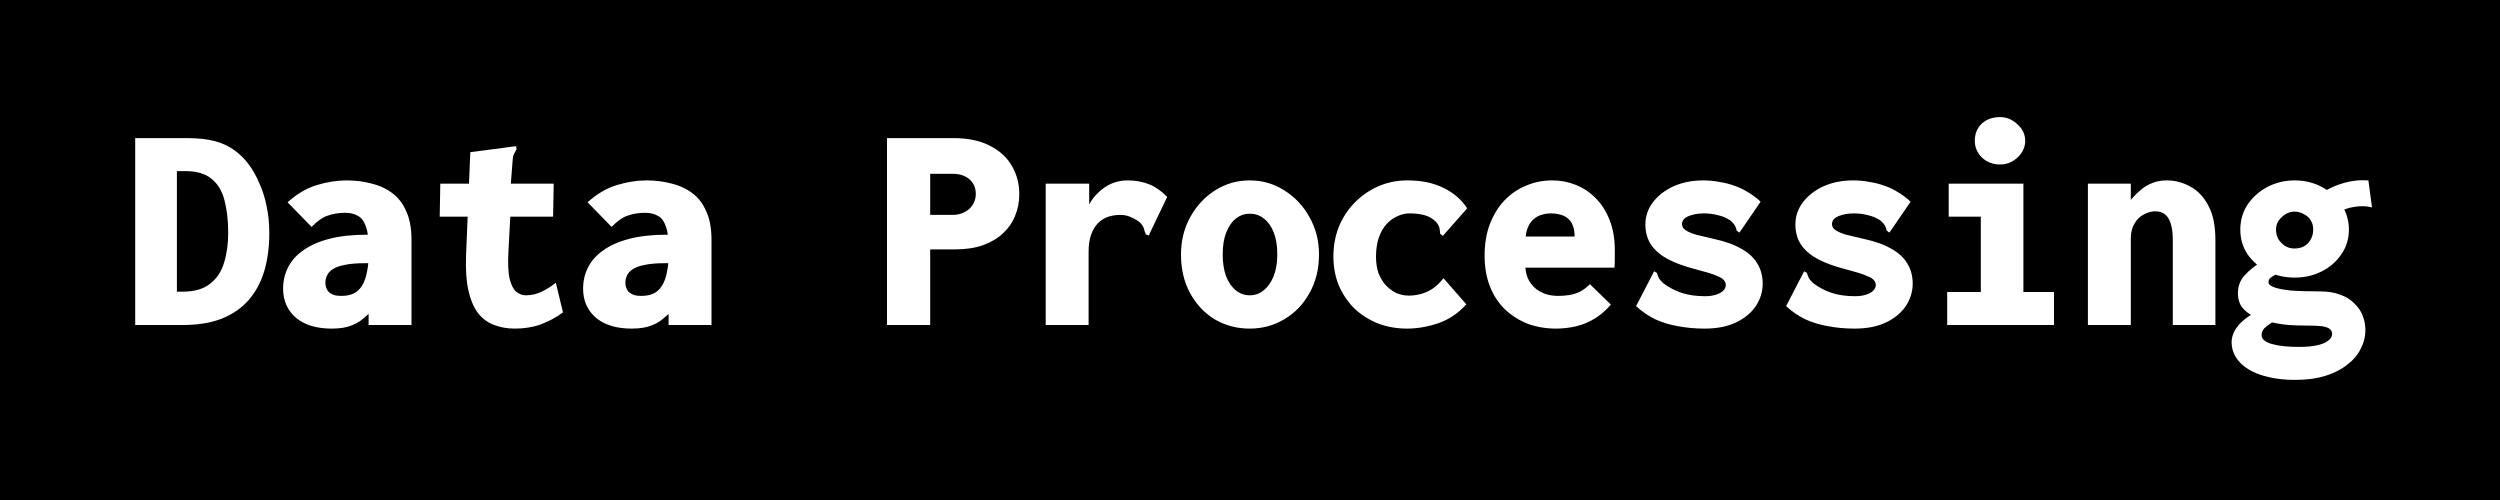 <svg width="100" height="20" viewBox="0 0 100 20" fill="none" xmlns="http://www.w3.org/2000/svg">
<rect x="0" y="0" width="100" height="20" fill="#808080" stroke="none"/>
<rect x="0.5" y="0.5" width="99" height="19" fill="black" stroke="black"/>
<path d="M5.408 13V5.524H7.46C7.908 5.524 8.284 5.564 8.588 5.644C8.892 5.724 9.152 5.844 9.368 6.004C9.584 6.156 9.776 6.344 9.944 6.568C10.112 6.792 10.256 7.048 10.376 7.336C10.504 7.616 10.6 7.92 10.664 8.248C10.736 8.576 10.772 8.932 10.772 9.316C10.772 9.884 10.704 10.396 10.568 10.852C10.432 11.3 10.224 11.684 9.944 12.004C9.664 12.324 9.304 12.572 8.864 12.748C8.432 12.916 7.916 13 7.316 13H5.408ZM7.076 11.668H7.292C7.764 11.668 8.132 11.564 8.396 11.356C8.668 11.148 8.856 10.868 8.96 10.516C9.072 10.156 9.128 9.756 9.128 9.316C9.128 8.828 9.08 8.4 8.984 8.032C8.896 7.664 8.728 7.376 8.48 7.168C8.232 6.952 7.876 6.844 7.412 6.844H7.076V11.668ZM13.268 13.144C12.66 13.144 12.184 13 11.84 12.712C11.496 12.416 11.324 12.028 11.324 11.548C11.324 11.244 11.388 10.964 11.516 10.708C11.644 10.444 11.844 10.216 12.116 10.024C12.388 9.824 12.736 9.668 13.16 9.556C13.584 9.444 14.092 9.388 14.684 9.388C14.708 9.388 14.752 9.388 14.816 9.388C14.88 9.388 14.952 9.388 15.032 9.388C15.112 9.388 15.18 9.388 15.236 9.388L15.284 10.516C15.236 10.516 15.168 10.516 15.08 10.516C14.992 10.516 14.9 10.52 14.804 10.528C14.716 10.528 14.648 10.528 14.6 10.528C14.256 10.528 13.98 10.552 13.772 10.6C13.564 10.64 13.404 10.7 13.292 10.78C13.188 10.852 13.116 10.936 13.076 11.032C13.036 11.12 13.016 11.208 13.016 11.296C13.016 11.392 13.032 11.476 13.064 11.548C13.096 11.62 13.14 11.676 13.196 11.716C13.252 11.756 13.32 11.788 13.4 11.812C13.48 11.828 13.564 11.836 13.652 11.836C13.844 11.836 14.008 11.804 14.144 11.74C14.28 11.676 14.392 11.572 14.48 11.428C14.576 11.276 14.644 11.084 14.684 10.852C14.732 10.62 14.756 10.336 14.756 10C14.756 9.592 14.716 9.28 14.636 9.064C14.564 8.848 14.456 8.704 14.312 8.632C14.176 8.552 14.008 8.512 13.808 8.512C13.56 8.512 13.332 8.548 13.124 8.62C12.916 8.684 12.696 8.836 12.464 9.076L11.504 8.092C11.864 7.764 12.248 7.536 12.656 7.408C13.072 7.28 13.476 7.216 13.868 7.216C14.212 7.216 14.536 7.256 14.84 7.336C15.152 7.408 15.428 7.532 15.668 7.708C15.916 7.884 16.108 8.128 16.244 8.44C16.388 8.744 16.46 9.128 16.46 9.592V13H14.744V12.556C14.64 12.652 14.536 12.74 14.432 12.82C14.336 12.892 14.228 12.952 14.108 13C13.996 13.048 13.872 13.084 13.736 13.108C13.6 13.132 13.444 13.144 13.268 13.144ZM20.588 13.144C20.292 13.144 20.02 13.096 19.772 13C19.524 12.912 19.312 12.76 19.136 12.544C18.96 12.32 18.828 12.016 18.74 11.632C18.652 11.248 18.62 10.76 18.644 10.168L18.812 6.088L20.54 5.86L20.648 5.848L20.66 5.98C20.628 6.036 20.596 6.092 20.564 6.148C20.532 6.204 20.512 6.3 20.504 6.436L20.36 8.284H20.432L20.336 10.084C20.312 10.54 20.328 10.896 20.384 11.152C20.448 11.4 20.536 11.572 20.648 11.668C20.768 11.764 20.892 11.812 21.02 11.812C21.268 11.812 21.492 11.76 21.692 11.656C21.9 11.552 22.08 11.436 22.232 11.308L22.52 12.496C22.248 12.696 21.952 12.856 21.632 12.976C21.32 13.088 20.972 13.144 20.588 13.144ZM17.612 7.348H22.148L22.124 8.668H17.588L17.612 7.348ZM25.268 13.144C24.66 13.144 24.184 13 23.84 12.712C23.496 12.416 23.324 12.028 23.324 11.548C23.324 11.244 23.388 10.964 23.516 10.708C23.644 10.444 23.844 10.216 24.116 10.024C24.388 9.824 24.736 9.668 25.16 9.556C25.584 9.444 26.092 9.388 26.684 9.388C26.708 9.388 26.752 9.388 26.816 9.388C26.88 9.388 26.952 9.388 27.032 9.388C27.112 9.388 27.18 9.388 27.236 9.388L27.284 10.516C27.236 10.516 27.168 10.516 27.08 10.516C26.992 10.516 26.9 10.52 26.804 10.528C26.716 10.528 26.648 10.528 26.6 10.528C26.256 10.528 25.98 10.552 25.772 10.6C25.564 10.64 25.404 10.7 25.292 10.78C25.188 10.852 25.116 10.936 25.076 11.032C25.036 11.12 25.016 11.208 25.016 11.296C25.016 11.392 25.032 11.476 25.064 11.548C25.096 11.62 25.14 11.676 25.196 11.716C25.252 11.756 25.32 11.788 25.4 11.812C25.48 11.828 25.564 11.836 25.652 11.836C25.844 11.836 26.008 11.804 26.144 11.74C26.28 11.676 26.392 11.572 26.48 11.428C26.576 11.276 26.644 11.084 26.684 10.852C26.732 10.62 26.756 10.336 26.756 10C26.756 9.592 26.716 9.28 26.636 9.064C26.564 8.848 26.456 8.704 26.312 8.632C26.176 8.552 26.008 8.512 25.808 8.512C25.56 8.512 25.332 8.548 25.124 8.62C24.916 8.684 24.696 8.836 24.464 9.076L23.504 8.092C23.864 7.764 24.248 7.536 24.656 7.408C25.072 7.28 25.476 7.216 25.868 7.216C26.212 7.216 26.536 7.256 26.84 7.336C27.152 7.408 27.428 7.532 27.668 7.708C27.916 7.884 28.108 8.128 28.244 8.44C28.388 8.744 28.46 9.128 28.46 9.592V13H26.744V12.556C26.64 12.652 26.536 12.74 26.432 12.82C26.336 12.892 26.228 12.952 26.108 13C25.996 13.048 25.872 13.084 25.736 13.108C25.6 13.132 25.444 13.144 25.268 13.144ZM35.48 13V5.524H38.132C38.724 5.524 39.216 5.628 39.608 5.836C40 6.036 40.292 6.308 40.484 6.652C40.676 6.988 40.772 7.36 40.772 7.768C40.772 8.072 40.716 8.36 40.604 8.632C40.5 8.896 40.34 9.128 40.124 9.328C39.916 9.528 39.648 9.688 39.32 9.808C39 9.92 38.624 9.976 38.192 9.976H37.208V13H35.48ZM37.208 8.596H38.096C38.28 8.596 38.44 8.56 38.576 8.488C38.72 8.416 38.832 8.316 38.912 8.188C38.992 8.06 39.032 7.916 39.032 7.756C39.032 7.588 38.992 7.444 38.912 7.324C38.832 7.204 38.724 7.112 38.588 7.048C38.452 6.984 38.292 6.952 38.108 6.952H37.208V8.596ZM41.828 7.348H43.568V8.896L43.376 8.848C43.4 8.608 43.46 8.392 43.556 8.2C43.66 8 43.792 7.828 43.952 7.684C44.112 7.532 44.288 7.416 44.48 7.336C44.68 7.256 44.884 7.216 45.092 7.216C45.42 7.216 45.712 7.268 45.968 7.372C46.224 7.476 46.464 7.644 46.688 7.876L45.992 9.328L45.956 9.424L45.836 9.376C45.804 9.312 45.78 9.244 45.764 9.172C45.748 9.092 45.696 9.004 45.608 8.908C45.504 8.82 45.384 8.748 45.248 8.692C45.12 8.628 44.976 8.596 44.816 8.596C44.632 8.596 44.46 8.624 44.3 8.68C44.148 8.736 44.016 8.824 43.904 8.944C43.792 9.064 43.704 9.216 43.64 9.4C43.576 9.584 43.544 9.804 43.544 10.06V13H41.828V7.348ZM49.988 13.144C49.484 13.144 49.024 13.024 48.608 12.784C48.192 12.536 47.86 12.188 47.612 11.74C47.364 11.292 47.24 10.772 47.24 10.18C47.24 9.628 47.364 9.128 47.612 8.68C47.86 8.232 48.192 7.876 48.608 7.612C49.024 7.348 49.484 7.216 49.988 7.216C50.492 7.216 50.952 7.348 51.368 7.612C51.792 7.876 52.128 8.232 52.376 8.68C52.632 9.128 52.76 9.628 52.76 10.18C52.76 10.764 52.632 11.28 52.376 11.728C52.128 12.176 51.792 12.524 51.368 12.772C50.952 13.02 50.492 13.144 49.988 13.144ZM49.988 11.812C50.204 11.812 50.392 11.744 50.552 11.608C50.72 11.472 50.852 11.284 50.948 11.044C51.044 10.796 51.092 10.508 51.092 10.18C51.092 9.828 51.044 9.532 50.948 9.292C50.852 9.052 50.72 8.868 50.552 8.74C50.392 8.612 50.204 8.548 49.988 8.548C49.788 8.548 49.604 8.612 49.436 8.74C49.276 8.868 49.148 9.052 49.052 9.292C48.956 9.532 48.908 9.828 48.908 10.18C48.908 10.508 48.952 10.796 49.04 11.044C49.136 11.284 49.264 11.472 49.424 11.608C49.592 11.744 49.78 11.812 49.988 11.812ZM56.288 13.144C55.872 13.144 55.484 13.076 55.124 12.94C54.764 12.796 54.448 12.596 54.176 12.34C53.912 12.076 53.704 11.768 53.552 11.416C53.408 11.064 53.336 10.676 53.336 10.252C53.336 9.836 53.408 9.444 53.552 9.076C53.704 8.708 53.912 8.388 54.176 8.116C54.448 7.836 54.764 7.616 55.124 7.456C55.484 7.296 55.876 7.216 56.3 7.216C56.86 7.216 57.34 7.316 57.74 7.516C58.14 7.708 58.456 7.98 58.688 8.332L57.788 9.352L57.716 9.436L57.608 9.352C57.6 9.288 57.592 9.22 57.584 9.148C57.576 9.076 57.532 8.988 57.452 8.884C57.316 8.748 57.16 8.656 56.984 8.608C56.808 8.56 56.608 8.536 56.384 8.536C56.208 8.536 56.04 8.576 55.88 8.656C55.72 8.728 55.576 8.836 55.448 8.98C55.32 9.124 55.22 9.304 55.148 9.52C55.076 9.736 55.04 9.988 55.04 10.276C55.04 10.524 55.076 10.748 55.148 10.948C55.228 11.14 55.328 11.3 55.448 11.428C55.576 11.556 55.716 11.656 55.868 11.728C56.028 11.792 56.188 11.824 56.348 11.824C56.508 11.824 56.664 11.804 56.816 11.764C56.976 11.724 57.132 11.656 57.284 11.56C57.444 11.456 57.596 11.312 57.74 11.128L58.652 12.172C58.34 12.524 57.968 12.776 57.536 12.928C57.104 13.072 56.688 13.144 56.288 13.144ZM62.24 13.144C61.84 13.144 61.464 13.08 61.112 12.952C60.768 12.816 60.464 12.624 60.2 12.376C59.944 12.128 59.744 11.824 59.6 11.464C59.456 11.096 59.384 10.684 59.384 10.228C59.384 9.764 59.452 9.348 59.588 8.98C59.732 8.604 59.924 8.288 60.164 8.032C60.412 7.768 60.7 7.568 61.028 7.432C61.356 7.288 61.712 7.216 62.096 7.216C62.424 7.216 62.736 7.276 63.032 7.396C63.336 7.516 63.604 7.696 63.836 7.936C64.068 8.168 64.252 8.46 64.388 8.812C64.524 9.156 64.592 9.552 64.592 10C64.592 10.096 64.592 10.216 64.592 10.36C64.592 10.504 64.588 10.62 64.58 10.708H61.016C61.032 10.908 61.08 11.08 61.16 11.224C61.24 11.36 61.34 11.476 61.46 11.572C61.588 11.66 61.724 11.728 61.868 11.776C62.02 11.816 62.172 11.836 62.324 11.836C62.484 11.836 62.636 11.824 62.78 11.8C62.924 11.776 63.064 11.732 63.2 11.668C63.336 11.596 63.468 11.496 63.596 11.368L64.436 12.184C64.244 12.408 64.032 12.592 63.8 12.736C63.568 12.88 63.32 12.984 63.056 13.048C62.792 13.112 62.52 13.144 62.24 13.144ZM61.028 9.46H62.984C62.984 9.3 62.964 9.164 62.924 9.052C62.884 8.932 62.824 8.836 62.744 8.764C62.664 8.684 62.564 8.628 62.444 8.596C62.324 8.556 62.188 8.536 62.036 8.536C61.9 8.536 61.772 8.556 61.652 8.596C61.54 8.628 61.44 8.684 61.352 8.764C61.264 8.836 61.192 8.932 61.136 9.052C61.08 9.164 61.044 9.3 61.028 9.46ZM68.18 13.144C67.812 13.144 67.46 13.112 67.124 13.048C66.796 12.992 66.492 12.9 66.212 12.772C65.932 12.636 65.676 12.46 65.444 12.244L66.116 10.948L66.164 10.852L66.272 10.912C66.296 10.968 66.32 11.032 66.344 11.104C66.376 11.168 66.44 11.244 66.536 11.332C66.76 11.5 67.004 11.628 67.268 11.716C67.54 11.804 67.848 11.848 68.192 11.848C68.368 11.848 68.516 11.828 68.636 11.788C68.764 11.748 68.86 11.696 68.924 11.632C68.996 11.56 69.032 11.484 69.032 11.404C69.032 11.324 69.004 11.256 68.948 11.2C68.9 11.144 68.824 11.096 68.72 11.056C68.624 11.008 68.496 10.96 68.336 10.912C68.176 10.864 67.988 10.812 67.772 10.756C67.372 10.652 67.024 10.524 66.728 10.372C66.44 10.22 66.216 10.032 66.056 9.808C65.896 9.576 65.816 9.3 65.816 8.98C65.816 8.652 65.916 8.356 66.116 8.092C66.316 7.828 66.588 7.616 66.932 7.456C67.284 7.296 67.684 7.216 68.132 7.216C68.348 7.216 68.56 7.236 68.768 7.276C68.984 7.308 69.188 7.36 69.38 7.432C69.572 7.496 69.756 7.584 69.932 7.696C70.108 7.8 70.272 7.924 70.424 8.068L69.644 9.208L69.572 9.304L69.464 9.22C69.456 9.156 69.436 9.096 69.404 9.04C69.38 8.984 69.32 8.912 69.224 8.824C69.072 8.72 68.904 8.648 68.72 8.608C68.544 8.56 68.356 8.536 68.156 8.536C67.924 8.536 67.72 8.572 67.544 8.644C67.368 8.716 67.28 8.824 67.28 8.968C67.28 9.064 67.328 9.144 67.424 9.208C67.52 9.272 67.66 9.332 67.844 9.388C68.036 9.436 68.272 9.492 68.552 9.556C69 9.652 69.368 9.784 69.656 9.952C69.944 10.112 70.156 10.308 70.292 10.54C70.436 10.772 70.508 11.04 70.508 11.344C70.508 11.664 70.416 11.964 70.232 12.244C70.048 12.516 69.78 12.736 69.428 12.904C69.084 13.064 68.668 13.144 68.18 13.144ZM74.18 13.144C73.812 13.144 73.46 13.112 73.124 13.048C72.796 12.992 72.492 12.9 72.212 12.772C71.932 12.636 71.676 12.46 71.444 12.244L72.116 10.948L72.164 10.852L72.272 10.912C72.296 10.968 72.32 11.032 72.344 11.104C72.376 11.168 72.44 11.244 72.536 11.332C72.76 11.5 73.004 11.628 73.268 11.716C73.54 11.804 73.848 11.848 74.192 11.848C74.368 11.848 74.516 11.828 74.636 11.788C74.764 11.748 74.86 11.696 74.924 11.632C74.996 11.56 75.032 11.484 75.032 11.404C75.032 11.324 75.004 11.256 74.948 11.2C74.9 11.144 74.824 11.096 74.72 11.056C74.624 11.008 74.496 10.96 74.336 10.912C74.176 10.864 73.988 10.812 73.772 10.756C73.372 10.652 73.024 10.524 72.728 10.372C72.44 10.22 72.216 10.032 72.056 9.808C71.896 9.576 71.816 9.3 71.816 8.98C71.816 8.652 71.916 8.356 72.116 8.092C72.316 7.828 72.588 7.616 72.932 7.456C73.284 7.296 73.684 7.216 74.132 7.216C74.348 7.216 74.56 7.236 74.768 7.276C74.984 7.308 75.188 7.36 75.38 7.432C75.572 7.496 75.756 7.584 75.932 7.696C76.108 7.8 76.272 7.924 76.424 8.068L75.644 9.208L75.572 9.304L75.464 9.22C75.456 9.156 75.436 9.096 75.404 9.04C75.38 8.984 75.32 8.912 75.224 8.824C75.072 8.72 74.904 8.648 74.72 8.608C74.544 8.56 74.356 8.536 74.156 8.536C73.924 8.536 73.72 8.572 73.544 8.644C73.368 8.716 73.28 8.824 73.28 8.968C73.28 9.064 73.328 9.144 73.424 9.208C73.52 9.272 73.66 9.332 73.844 9.388C74.036 9.436 74.272 9.492 74.552 9.556C75 9.652 75.368 9.784 75.656 9.952C75.944 10.112 76.156 10.308 76.292 10.54C76.436 10.772 76.508 11.04 76.508 11.344C76.508 11.664 76.416 11.964 76.232 12.244C76.048 12.516 75.78 12.736 75.428 12.904C75.084 13.064 74.668 13.144 74.18 13.144ZM77.888 13V11.68H79.232V8.668H77.948V7.348H80.936V11.68H82.16V13H77.888ZM80 6.58C79.72 6.58 79.48 6.488 79.28 6.304C79.088 6.112 78.992 5.888 78.992 5.632C78.992 5.352 79.084 5.124 79.268 4.948C79.46 4.772 79.704 4.684 80 4.684C80.264 4.684 80.496 4.78 80.696 4.972C80.904 5.156 81.008 5.376 81.008 5.632C81.008 5.888 80.904 6.112 80.696 6.304C80.496 6.488 80.264 6.58 80 6.58ZM83.516 13V7.348H85.232V7.996C85.36 7.844 85.492 7.712 85.628 7.6C85.764 7.48 85.916 7.388 86.084 7.324C86.26 7.252 86.456 7.216 86.672 7.216C87.008 7.216 87.324 7.3 87.62 7.468C87.916 7.628 88.156 7.884 88.34 8.236C88.524 8.58 88.616 9.036 88.616 9.604V13H86.912V9.616C86.912 9.36 86.888 9.148 86.84 8.98C86.792 8.804 86.716 8.672 86.612 8.584C86.508 8.496 86.376 8.452 86.216 8.452C86.088 8.452 85.964 8.48 85.844 8.536C85.724 8.584 85.616 8.656 85.52 8.752C85.432 8.848 85.36 8.964 85.304 9.1C85.256 9.236 85.232 9.388 85.232 9.556V13H83.516ZM91.796 15.196C91.396 15.196 91.036 15.156 90.716 15.076C90.404 15.004 90.14 14.9 89.924 14.764C89.708 14.628 89.544 14.468 89.432 14.284C89.32 14.1 89.264 13.904 89.264 13.696C89.264 13.52 89.312 13.352 89.408 13.192C89.504 13.032 89.636 12.888 89.804 12.76C89.972 12.624 90.156 12.516 90.356 12.436L91.136 12.712C91.048 12.784 90.948 12.856 90.836 12.928C90.732 12.992 90.644 13.06 90.572 13.132C90.5 13.212 90.464 13.304 90.464 13.408C90.464 13.496 90.504 13.568 90.584 13.624C90.664 13.688 90.772 13.736 90.908 13.768C91.052 13.808 91.212 13.836 91.388 13.852C91.572 13.868 91.768 13.876 91.976 13.876C92.24 13.876 92.468 13.856 92.66 13.816C92.86 13.776 93.012 13.716 93.116 13.636C93.228 13.556 93.284 13.464 93.284 13.36C93.284 13.272 93.252 13.204 93.188 13.156C93.124 13.108 93.02 13.072 92.876 13.048C92.732 13.032 92.544 13.024 92.312 13.024C92.064 13.024 91.808 13.016 91.544 13C91.288 12.976 91.04 12.936 90.8 12.88C90.56 12.824 90.34 12.748 90.14 12.652C89.948 12.556 89.796 12.436 89.684 12.292C89.572 12.14 89.516 11.956 89.516 11.74C89.516 11.444 89.608 11.2 89.792 11.008C89.976 10.808 90.188 10.636 90.428 10.492L91.184 10.864C91.112 10.928 91.04 10.98 90.968 11.02C90.904 11.052 90.848 11.088 90.8 11.128C90.76 11.16 90.74 11.216 90.74 11.296C90.74 11.368 90.812 11.432 90.956 11.488C91.1 11.544 91.324 11.588 91.628 11.62C91.932 11.644 92.324 11.656 92.804 11.656C93.116 11.656 93.384 11.7 93.608 11.788C93.84 11.868 94.028 11.984 94.172 12.136C94.324 12.28 94.436 12.444 94.508 12.628C94.58 12.812 94.616 13.008 94.616 13.216C94.616 13.464 94.556 13.704 94.436 13.936C94.324 14.176 94.148 14.388 93.908 14.572C93.676 14.764 93.384 14.916 93.032 15.028C92.68 15.14 92.268 15.196 91.796 15.196ZM91.784 11.104C91.392 11.104 91.028 11.02 90.692 10.852C90.364 10.684 90.1 10.456 89.9 10.168C89.708 9.88 89.612 9.552 89.612 9.184C89.612 8.816 89.708 8.484 89.9 8.188C90.1 7.892 90.364 7.656 90.692 7.48C91.028 7.304 91.392 7.216 91.784 7.216C92.184 7.216 92.548 7.304 92.876 7.48C93.204 7.656 93.464 7.892 93.656 8.188C93.856 8.484 93.956 8.816 93.956 9.184C93.956 9.552 93.856 9.88 93.656 10.168C93.464 10.456 93.204 10.684 92.876 10.852C92.548 11.02 92.184 11.104 91.784 11.104ZM91.772 9.94C91.916 9.94 92.044 9.912 92.156 9.856C92.268 9.792 92.356 9.704 92.42 9.592C92.492 9.472 92.528 9.336 92.528 9.184C92.528 9.032 92.492 8.904 92.42 8.8C92.356 8.696 92.264 8.616 92.144 8.56C92.032 8.496 91.908 8.464 91.772 8.464C91.66 8.464 91.548 8.496 91.436 8.56C91.324 8.624 91.228 8.712 91.148 8.824C91.076 8.928 91.04 9.048 91.04 9.184C91.04 9.32 91.072 9.448 91.136 9.568C91.208 9.68 91.3 9.772 91.412 9.844C91.524 9.908 91.644 9.94 91.772 9.94ZM93.608 8.464L92.972 7.66C93.196 7.516 93.464 7.4 93.776 7.312C94.088 7.224 94.408 7.192 94.736 7.216L94.88 8.296C94.656 8.24 94.428 8.232 94.196 8.272C93.964 8.304 93.768 8.368 93.608 8.464Z" fill="white"/>
</svg>
